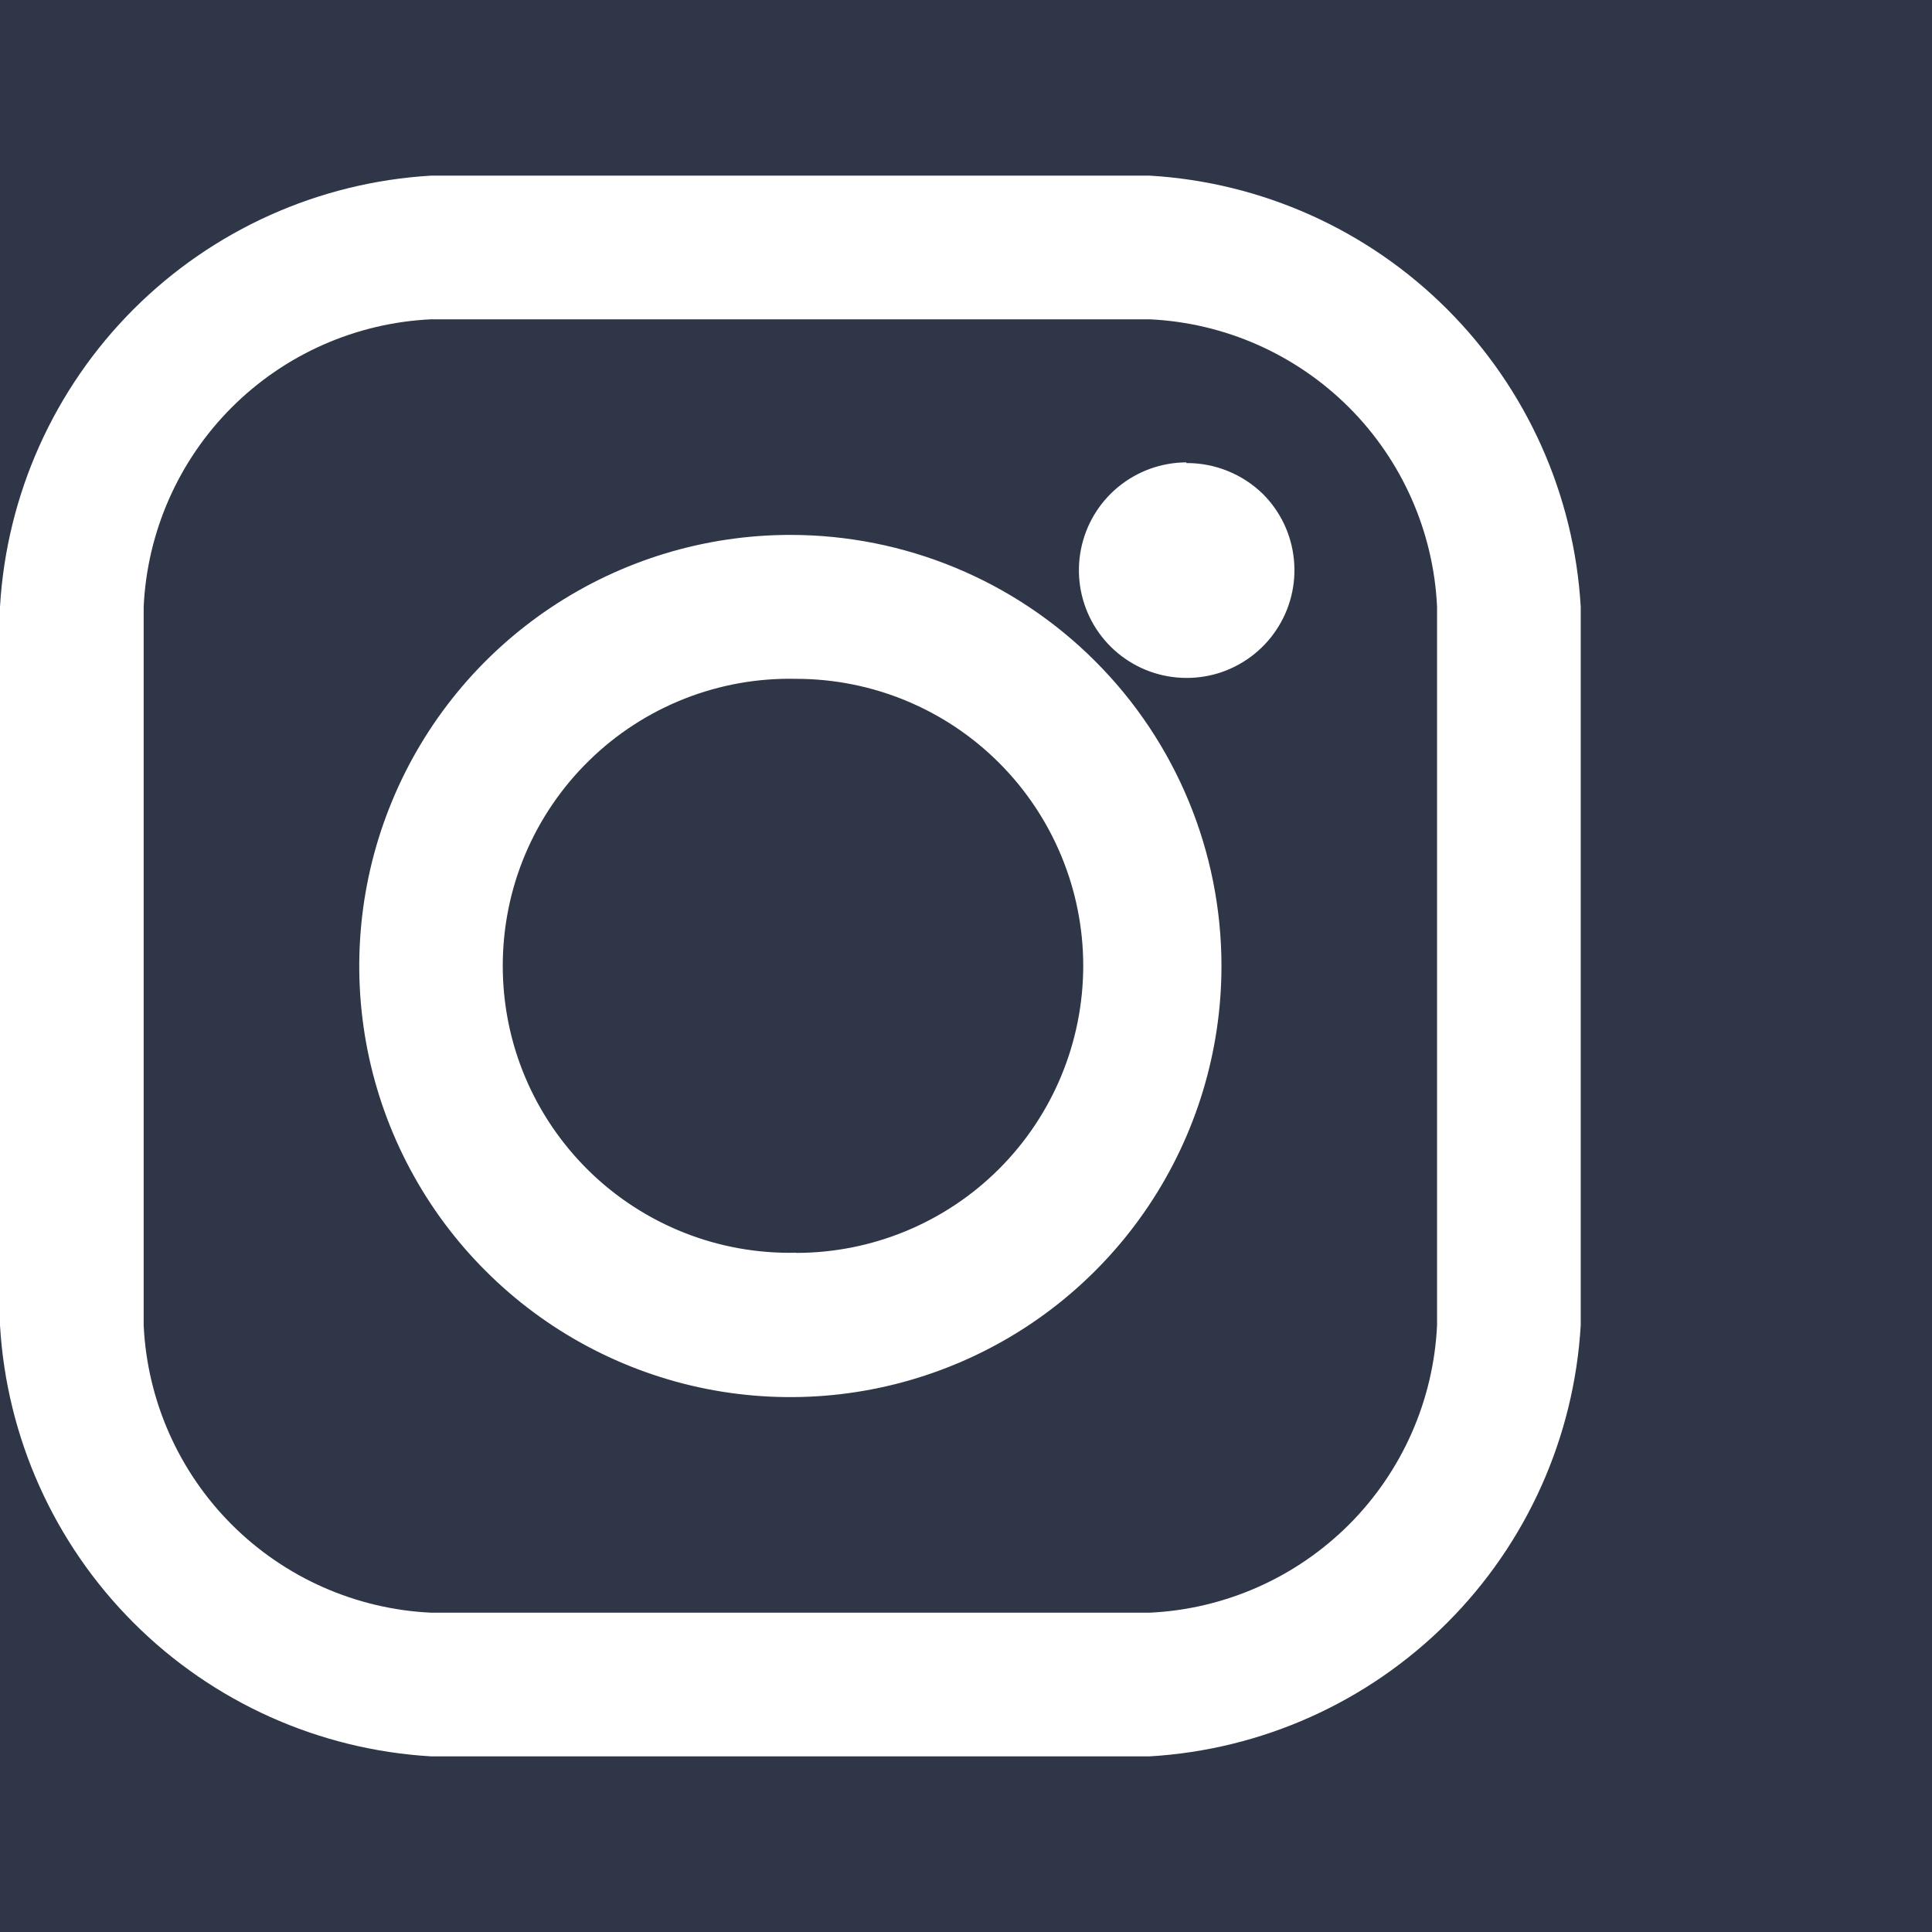 <svg width="22" height="22" viewBox="0 0 22 22" fill="none" xmlns="http://www.w3.org/2000/svg">
<rect width="22" height="22" fill="#E5E5E5"/>
<g id="Home desktop" clip-path="url(#clip0_0_1)">
<rect width="1440" height="10713" transform="translate(-513 -10663)" fill="white"/>
<g id="&#209;&#132;&#209;&#131;&#209;&#130;&#208;&#181;&#209;&#128;">
<rect id="Rectangle 256" x="-513" y="-263" width="1440" height="313" fill="#2E3648"/>
<g id="&#209;&#129;&#208;&#190;&#209;&#134; &#209;&#129;&#208;&#181;&#209;&#130;&#208;&#184;">
<g id="inst 1">
<path id="Forma 1 &#208;&#186;&#208;&#190;&#208;&#191;&#209;&#150;&#209;&#143;" fill-rule="evenodd" clip-rule="evenodd" d="M13.091 2H4.909C3.632 2.075 2.426 2.616 1.521 3.521C0.616 4.426 0.075 5.632 0 6.909V15.091C0.075 16.369 0.616 17.574 1.521 18.479C2.426 19.384 3.632 19.925 4.909 20H13.091C14.368 19.925 15.574 19.384 16.479 18.479C17.384 17.574 17.925 16.369 18 15.091V6.909C17.925 5.631 17.384 4.426 16.479 3.521C15.574 2.616 14.368 2.075 13.091 2ZM16.364 15.091C16.324 15.946 15.966 16.756 15.361 17.361C14.755 17.966 13.946 18.324 13.091 18.364H4.909C4.054 18.324 3.244 17.966 2.639 17.361C2.034 16.756 1.676 15.946 1.636 15.091V6.909C1.676 6.054 2.034 5.244 2.639 4.639C3.244 4.034 4.054 3.676 4.909 3.636H13.091C13.946 3.676 14.755 4.034 15.361 4.639C15.966 5.244 16.324 6.054 16.364 6.909V15.091ZM9 6.091C8.029 6.091 7.08 6.379 6.273 6.918C5.465 7.458 4.836 8.224 4.465 9.121C4.093 10.018 3.996 11.005 4.185 11.958C4.375 12.91 4.842 13.785 5.529 14.471C6.215 15.158 7.09 15.625 8.042 15.815C8.995 16.004 9.982 15.907 10.879 15.535C11.776 15.164 12.542 14.535 13.082 13.727C13.621 12.92 13.909 11.971 13.909 11C13.909 9.698 13.392 8.449 12.471 7.529C11.551 6.608 10.302 6.091 9 6.091ZM9.066 14.265C8.631 14.275 8.198 14.198 7.793 14.038C7.388 13.878 7.019 13.639 6.708 13.335C6.397 13.03 6.149 12.667 5.98 12.265C5.811 11.864 5.725 11.433 5.725 10.998C5.725 10.562 5.811 10.131 5.98 9.73C6.149 9.329 6.397 8.965 6.708 8.661C7.019 8.356 7.388 8.117 7.793 7.957C8.198 7.797 8.631 7.72 9.066 7.73C9.933 7.73 10.764 8.074 11.377 8.687C11.99 9.3 12.335 10.132 12.335 10.999C12.334 11.866 11.99 12.697 11.377 13.31C10.764 13.923 9.932 14.267 9.065 14.267L9.066 14.265ZM13.51 5.265C13.226 5.266 12.951 5.365 12.732 5.546C12.513 5.726 12.364 5.977 12.309 6.255C12.254 6.534 12.297 6.822 12.431 7.073C12.565 7.323 12.782 7.519 13.044 7.627C13.306 7.735 13.598 7.749 13.87 7.667C14.141 7.584 14.376 7.41 14.533 7.174C14.691 6.938 14.762 6.655 14.734 6.373C14.707 6.09 14.582 5.826 14.381 5.625C14.148 5.398 13.835 5.271 13.509 5.273L13.51 5.265Z" fill="white"/>
</g>
</g>
</g>
</g>
<defs>
<clipPath id="clip0_0_1">
<rect width="1440" height="10713" fill="white" transform="translate(-513 -10663)"/>
</clipPath>
</defs>
</svg>
